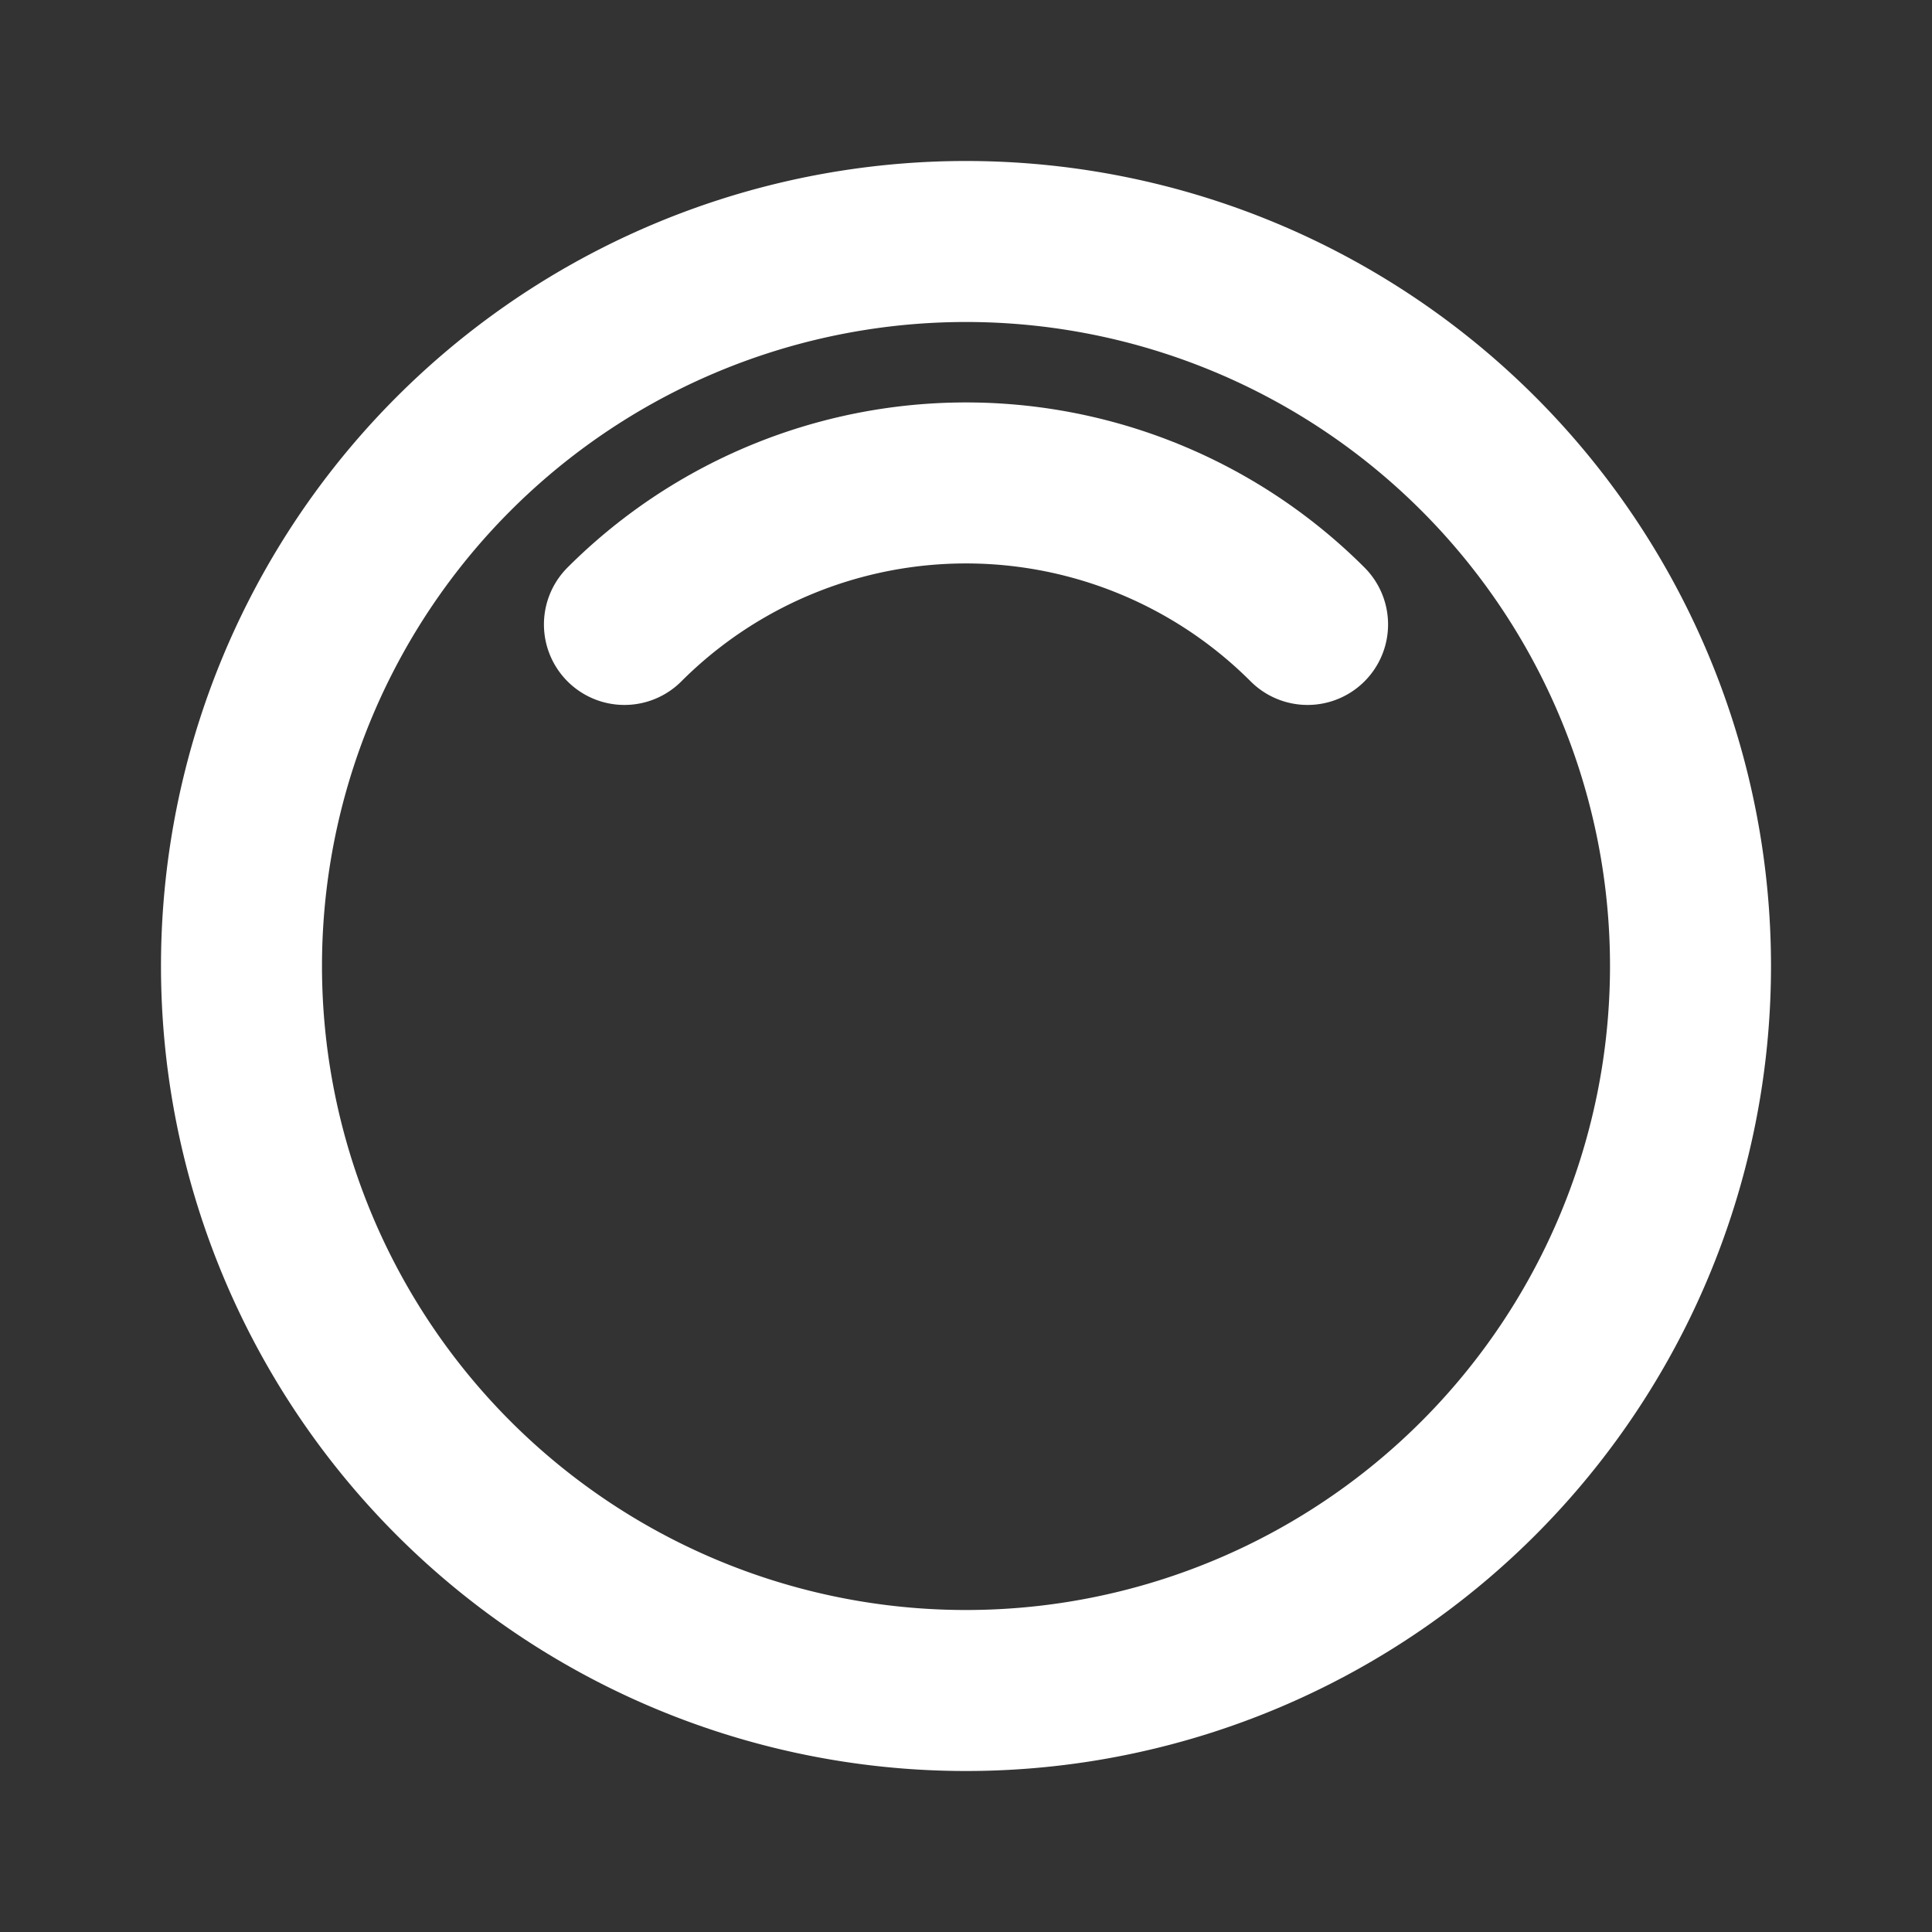 <svg xmlns="http://www.w3.org/2000/svg" width="94" height="94" viewBox="0 0 24 24" fill="none"
    stroke="#fff" stroke-width="2" stroke-linecap="round" stroke-linejoin="round"
    class="tabler-icon tabler-icon-inner-shadow-top !size-5">
    <rect x="0" y="0" width="24" height="24" fill="#333333" stroke="none"/>
    <path d="M5.636 5.636a9 9 0 1 0 12.728 12.728a9 9 0 0 0 -12.728 -12.728z"></path>
    <path d="M16.243 7.757a6 6 0 0 0 -8.486 0"></path>
</svg>